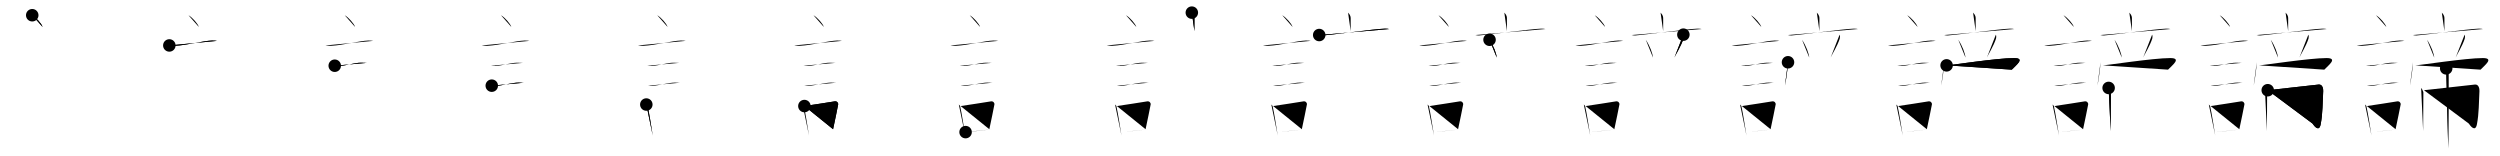 <svg class="stroke_order_diagram--svg_container_for_5186628fd5dda796580007b4" style="height: 100px; width: 1600px;" viewbox="0 0 1600 100"><desc>Created with Snap</desc><defs></defs><line class="stroke_order_diagram--bounding_box" x1="1" x2="1599" y1="1" y2="1"></line><line class="stroke_order_diagram--bounding_box" x1="1" x2="1" y1="1" y2="99"></line><line class="stroke_order_diagram--bounding_box" x1="1" x2="1599" y1="99" y2="99"></line><line class="stroke_order_diagram--guide_line" x1="0" x2="1600" y1="50" y2="50"></line><line class="stroke_order_diagram--guide_line" x1="50" x2="50" y1="1" y2="99"></line><line class="stroke_order_diagram--bounding_box" x1="99" x2="99" y1="1" y2="99"></line><path class="stroke_order_diagram--current_path" d="M24.63,13.75c2.34,1.32,6.04,5.44,6.62,7.5" id="kvg:08ae6-s1" kvg:type="㇔" transform="matrix(1,0,0,1,-4,-4)" xmlns:kvg="http://kanjivg.tagaini.net"></path><path class="stroke_order_diagram--current_path" d="M24.63,13.75c2.34,1.32,6.04,5.44,6.62,7.5" id="Ske23oaj5p" kvg:type="㇔" transform="matrix(1,0,0,1,-4,-4)" xmlns:kvg="http://kanjivg.tagaini.net"></path><circle class="stroke_order_diagram--path_start" cx="24.63" cy="13.75" r="4" transform="matrix(1,0,0,1,-4,-4)"></circle><line class="stroke_order_diagram--guide_line" x1="150" x2="150" y1="1" y2="99"></line><line class="stroke_order_diagram--bounding_box" x1="199" x2="199" y1="1" y2="99"></line><path class="stroke_order_diagram--existing_path" d="M24.63,13.75c2.34,1.32,6.04,5.44,6.62,7.5" id="Ske23oaj5s" kvg:type="㇔" transform="matrix(1,0,0,1,96,-4)" xmlns:kvg="http://kanjivg.tagaini.net"></path><path class="stroke_order_diagram--current_path" d="M12.37,33.08c0.63,0.23,3.04,0.27,3.67,0.23c7.8-0.42,17.97-3.17,23.64-3.37c1.05-0.04,2.64,0.11,3.16,0.23" id="kvg:08ae6-s2" kvg:type="㇐" transform="matrix(1,0,0,1,96,-4)" xmlns:kvg="http://kanjivg.tagaini.net"></path><path class="stroke_order_diagram--current_path" d="M12.37,33.08c0.63,0.23,3.04,0.27,3.67,0.23c7.8-0.42,17.97-3.17,23.64-3.37c1.05-0.04,2.64,0.11,3.16,0.23" id="Ske23oaj5u" kvg:type="㇐" transform="matrix(1,0,0,1,96,-4)" xmlns:kvg="http://kanjivg.tagaini.net"></path><circle class="stroke_order_diagram--path_start" cx="12.37" cy="33.08" r="4" transform="matrix(1,0,0,1,96,-4)"></circle><line class="stroke_order_diagram--guide_line" x1="250" x2="250" y1="1" y2="99"></line><line class="stroke_order_diagram--bounding_box" x1="299" x2="299" y1="1" y2="99"></line><path class="stroke_order_diagram--existing_path" d="M24.63,13.75c2.34,1.32,6.04,5.44,6.62,7.5" id="Ske23oaj5x" kvg:type="㇔" transform="matrix(1,0,0,1,196,-4)" xmlns:kvg="http://kanjivg.tagaini.net"></path><path class="stroke_order_diagram--existing_path" d="M12.37,33.08c0.63,0.23,3.04,0.27,3.67,0.23c7.8-0.42,17.97-3.17,23.64-3.37c1.05-0.04,2.64,0.11,3.16,0.23" id="Ske23oaj5y" kvg:type="㇐" transform="matrix(1,0,0,1,196,-4)" xmlns:kvg="http://kanjivg.tagaini.net"></path><path class="stroke_order_diagram--current_path" d="M18.23,46.06c0.38,0.12,2.71,0.13,3.1,0.12c3.97-0.14,9.8-2.06,13.71-2.05c0.63,0,3.29,0.06,3.61,0.12" id="kvg:08ae6-s3" kvg:type="㇐" transform="matrix(1,0,0,1,196,-4)" xmlns:kvg="http://kanjivg.tagaini.net"></path><path class="stroke_order_diagram--current_path" d="M18.23,46.06c0.38,0.12,2.71,0.13,3.1,0.12c3.97-0.14,9.8-2.06,13.71-2.05c0.63,0,3.29,0.06,3.61,0.12" id="Ske23oaj510" kvg:type="㇐" transform="matrix(1,0,0,1,196,-4)" xmlns:kvg="http://kanjivg.tagaini.net"></path><circle class="stroke_order_diagram--path_start" cx="18.23" cy="46.06" r="4" transform="matrix(1,0,0,1,196,-4)"></circle><line class="stroke_order_diagram--guide_line" x1="350" x2="350" y1="1" y2="99"></line><line class="stroke_order_diagram--bounding_box" x1="399" x2="399" y1="1" y2="99"></line><path class="stroke_order_diagram--existing_path" d="M24.63,13.75c2.34,1.32,6.04,5.44,6.62,7.5" id="Ske23oaj513" kvg:type="㇔" transform="matrix(1,0,0,1,296,-4)" xmlns:kvg="http://kanjivg.tagaini.net"></path><path class="stroke_order_diagram--existing_path" d="M12.37,33.08c0.63,0.23,3.04,0.27,3.67,0.23c7.8-0.42,17.97-3.17,23.64-3.37c1.05-0.04,2.64,0.11,3.16,0.23" id="Ske23oaj514" kvg:type="㇐" transform="matrix(1,0,0,1,296,-4)" xmlns:kvg="http://kanjivg.tagaini.net"></path><path class="stroke_order_diagram--existing_path" d="M18.23,46.06c0.38,0.12,2.71,0.13,3.1,0.12c3.97-0.14,9.8-2.06,13.71-2.05c0.63,0,3.29,0.06,3.61,0.12" id="Ske23oaj515" kvg:type="㇐" transform="matrix(1,0,0,1,296,-4)" xmlns:kvg="http://kanjivg.tagaini.net"></path><path class="stroke_order_diagram--current_path" d="M18.73,58.83c0.34,0.12,2.42,0.13,2.77,0.12c3.55-0.13,10.82-2.11,14.31-2.09c0.57,0,2.94,0.06,3.22,0.11" id="kvg:08ae6-s4" kvg:type="㇐" transform="matrix(1,0,0,1,296,-4)" xmlns:kvg="http://kanjivg.tagaini.net"></path><path class="stroke_order_diagram--current_path" d="M18.73,58.83c0.34,0.12,2.42,0.13,2.77,0.12c3.55-0.13,10.82-2.11,14.31-2.09c0.57,0,2.94,0.06,3.22,0.11" id="Ske23oaj517" kvg:type="㇐" transform="matrix(1,0,0,1,296,-4)" xmlns:kvg="http://kanjivg.tagaini.net"></path><circle class="stroke_order_diagram--path_start" cx="18.73" cy="58.83" r="4" transform="matrix(1,0,0,1,296,-4)"></circle><line class="stroke_order_diagram--guide_line" x1="450" x2="450" y1="1" y2="99"></line><line class="stroke_order_diagram--bounding_box" x1="499" x2="499" y1="1" y2="99"></line><path class="stroke_order_diagram--existing_path" d="M24.63,13.75c2.34,1.32,6.04,5.44,6.62,7.5" id="Ske23oaj51a" kvg:type="㇔" transform="matrix(1,0,0,1,396,-4)" xmlns:kvg="http://kanjivg.tagaini.net"></path><path class="stroke_order_diagram--existing_path" d="M12.37,33.08c0.63,0.23,3.04,0.27,3.67,0.23c7.8-0.42,17.97-3.17,23.64-3.37c1.05-0.04,2.64,0.11,3.16,0.23" id="Ske23oaj51b" kvg:type="㇐" transform="matrix(1,0,0,1,396,-4)" xmlns:kvg="http://kanjivg.tagaini.net"></path><path class="stroke_order_diagram--existing_path" d="M18.23,46.06c0.38,0.12,2.71,0.13,3.1,0.12c3.97-0.14,9.8-2.06,13.71-2.05c0.63,0,3.29,0.06,3.61,0.12" id="Ske23oaj51c" kvg:type="㇐" transform="matrix(1,0,0,1,396,-4)" xmlns:kvg="http://kanjivg.tagaini.net"></path><path class="stroke_order_diagram--existing_path" d="M18.73,58.83c0.34,0.12,2.42,0.13,2.77,0.12c3.55-0.13,10.82-2.11,14.31-2.09c0.57,0,2.94,0.06,3.22,0.11" id="Ske23oaj51d" kvg:type="㇐" transform="matrix(1,0,0,1,396,-4)" xmlns:kvg="http://kanjivg.tagaini.net"></path><path class="stroke_order_diagram--current_path" d="M17.64,70.9c0.35,0.36,0.75,0.65,0.86,1.13c0.99,4.21,2.25,12.54,3.25,18.71" id="kvg:08ae6-s5" kvg:type="㇑" transform="matrix(1,0,0,1,396,-4)" xmlns:kvg="http://kanjivg.tagaini.net"></path><path class="stroke_order_diagram--current_path" d="M17.64,70.9c0.35,0.36,0.75,0.65,0.86,1.13c0.99,4.21,2.25,12.54,3.25,18.71" id="Ske23oaj51f" kvg:type="㇑" transform="matrix(1,0,0,1,396,-4)" xmlns:kvg="http://kanjivg.tagaini.net"></path><circle class="stroke_order_diagram--path_start" cx="17.64" cy="70.9" r="4" transform="matrix(1,0,0,1,396,-4)"></circle><line class="stroke_order_diagram--guide_line" x1="550" x2="550" y1="1" y2="99"></line><line class="stroke_order_diagram--bounding_box" x1="599" x2="599" y1="1" y2="99"></line><path class="stroke_order_diagram--existing_path" d="M24.63,13.75c2.34,1.32,6.04,5.44,6.62,7.5" id="Ske23oaj51i" kvg:type="㇔" transform="matrix(1,0,0,1,496,-4)" xmlns:kvg="http://kanjivg.tagaini.net"></path><path class="stroke_order_diagram--existing_path" d="M12.37,33.08c0.63,0.23,3.04,0.27,3.67,0.23c7.8-0.42,17.97-3.17,23.64-3.37c1.05-0.04,2.64,0.11,3.16,0.23" id="Ske23oaj51j" kvg:type="㇐" transform="matrix(1,0,0,1,496,-4)" xmlns:kvg="http://kanjivg.tagaini.net"></path><path class="stroke_order_diagram--existing_path" d="M18.23,46.06c0.38,0.12,2.71,0.13,3.1,0.12c3.97-0.14,9.8-2.06,13.71-2.05c0.63,0,3.29,0.06,3.61,0.12" id="Ske23oaj51k" kvg:type="㇐" transform="matrix(1,0,0,1,496,-4)" xmlns:kvg="http://kanjivg.tagaini.net"></path><path class="stroke_order_diagram--existing_path" d="M18.73,58.83c0.34,0.12,2.42,0.13,2.77,0.12c3.55-0.13,10.82-2.11,14.31-2.09c0.57,0,2.94,0.06,3.22,0.11" id="Ske23oaj51l" kvg:type="㇐" transform="matrix(1,0,0,1,496,-4)" xmlns:kvg="http://kanjivg.tagaini.net"></path><path class="stroke_order_diagram--existing_path" d="M17.64,70.9c0.35,0.36,0.75,0.65,0.86,1.13c0.99,4.21,2.25,12.54,3.25,18.71" id="Ske23oaj51m" kvg:type="㇑" transform="matrix(1,0,0,1,496,-4)" xmlns:kvg="http://kanjivg.tagaini.net"></path><path class="stroke_order_diagram--current_path" d="M18.81,71.87c6.44-0.89,13.48-2.1,19.42-3c1.49-0.22,2.39,1.04,2.18,2.06c-0.89,4.25-1.66,8.72-3.24,15.78" id="kvg:08ae6-s6" kvg:type="㇕b" transform="matrix(1,0,0,1,496,-4)" xmlns:kvg="http://kanjivg.tagaini.net"></path><path class="stroke_order_diagram--current_path" d="M18.81,71.87c6.44-0.89,13.48-2.1,19.42-3c1.49-0.22,2.39,1.04,2.18,2.06c-0.89,4.25-1.66,8.72-3.24,15.78" id="Ske23oaj51o" kvg:type="㇕b" transform="matrix(1,0,0,1,496,-4)" xmlns:kvg="http://kanjivg.tagaini.net"></path><circle class="stroke_order_diagram--path_start" cx="18.81" cy="71.87" r="4" transform="matrix(1,0,0,1,496,-4)"></circle><line class="stroke_order_diagram--guide_line" x1="650" x2="650" y1="1" y2="99"></line><line class="stroke_order_diagram--bounding_box" x1="699" x2="699" y1="1" y2="99"></line><path class="stroke_order_diagram--existing_path" d="M24.63,13.75c2.34,1.32,6.04,5.44,6.62,7.5" id="Ske23oaj51r" kvg:type="㇔" transform="matrix(1,0,0,1,596,-4)" xmlns:kvg="http://kanjivg.tagaini.net"></path><path class="stroke_order_diagram--existing_path" d="M12.37,33.08c0.63,0.23,3.04,0.27,3.67,0.23c7.8-0.42,17.97-3.17,23.64-3.37c1.05-0.04,2.64,0.11,3.16,0.23" id="Ske23oaj51s" kvg:type="㇐" transform="matrix(1,0,0,1,596,-4)" xmlns:kvg="http://kanjivg.tagaini.net"></path><path class="stroke_order_diagram--existing_path" d="M18.23,46.06c0.38,0.12,2.71,0.13,3.1,0.12c3.97-0.14,9.8-2.06,13.71-2.05c0.63,0,3.29,0.06,3.61,0.12" id="Ske23oaj51t" kvg:type="㇐" transform="matrix(1,0,0,1,596,-4)" xmlns:kvg="http://kanjivg.tagaini.net"></path><path class="stroke_order_diagram--existing_path" d="M18.73,58.83c0.34,0.12,2.42,0.13,2.77,0.12c3.55-0.13,10.82-2.11,14.31-2.09c0.57,0,2.94,0.06,3.22,0.11" id="Ske23oaj51u" kvg:type="㇐" transform="matrix(1,0,0,1,596,-4)" xmlns:kvg="http://kanjivg.tagaini.net"></path><path class="stroke_order_diagram--existing_path" d="M17.64,70.9c0.35,0.36,0.75,0.65,0.86,1.13c0.99,4.21,2.25,12.54,3.25,18.71" id="Ske23oaj51v" kvg:type="㇑" transform="matrix(1,0,0,1,596,-4)" xmlns:kvg="http://kanjivg.tagaini.net"></path><path class="stroke_order_diagram--existing_path" d="M18.81,71.87c6.44-0.89,13.48-2.1,19.42-3c1.49-0.22,2.39,1.04,2.18,2.06c-0.89,4.25-1.66,8.72-3.24,15.78" id="Ske23oaj51w" kvg:type="㇕b" transform="matrix(1,0,0,1,596,-4)" xmlns:kvg="http://kanjivg.tagaini.net"></path><path class="stroke_order_diagram--current_path" d="M21.97,88.55c4.8-0.54,10.6-0.97,17.19-1.81" id="kvg:08ae6-s7" kvg:type="㇐b" transform="matrix(1,0,0,1,596,-4)" xmlns:kvg="http://kanjivg.tagaini.net"></path><path class="stroke_order_diagram--current_path" d="M21.97,88.55c4.8-0.54,10.6-0.97,17.19-1.81" id="Ske23oaj51y" kvg:type="㇐b" transform="matrix(1,0,0,1,596,-4)" xmlns:kvg="http://kanjivg.tagaini.net"></path><circle class="stroke_order_diagram--path_start" cx="21.97" cy="88.55" r="4" transform="matrix(1,0,0,1,596,-4)"></circle><line class="stroke_order_diagram--guide_line" x1="750" x2="750" y1="1" y2="99"></line><line class="stroke_order_diagram--bounding_box" x1="799" x2="799" y1="1" y2="99"></line><path class="stroke_order_diagram--existing_path" d="M24.63,13.75c2.34,1.32,6.04,5.44,6.62,7.5" id="Ske23oaj521" kvg:type="㇔" transform="matrix(1,0,0,1,696,-4)" xmlns:kvg="http://kanjivg.tagaini.net"></path><path class="stroke_order_diagram--existing_path" d="M12.37,33.08c0.63,0.23,3.04,0.27,3.67,0.23c7.8-0.42,17.97-3.17,23.64-3.37c1.05-0.04,2.64,0.11,3.16,0.23" id="Ske23oaj522" kvg:type="㇐" transform="matrix(1,0,0,1,696,-4)" xmlns:kvg="http://kanjivg.tagaini.net"></path><path class="stroke_order_diagram--existing_path" d="M18.23,46.06c0.38,0.12,2.71,0.13,3.1,0.12c3.97-0.14,9.8-2.06,13.71-2.05c0.63,0,3.29,0.06,3.61,0.12" id="Ske23oaj523" kvg:type="㇐" transform="matrix(1,0,0,1,696,-4)" xmlns:kvg="http://kanjivg.tagaini.net"></path><path class="stroke_order_diagram--existing_path" d="M18.73,58.83c0.34,0.12,2.42,0.13,2.77,0.12c3.55-0.13,10.82-2.11,14.31-2.09c0.57,0,2.94,0.06,3.22,0.11" id="Ske23oaj524" kvg:type="㇐" transform="matrix(1,0,0,1,696,-4)" xmlns:kvg="http://kanjivg.tagaini.net"></path><path class="stroke_order_diagram--existing_path" d="M17.64,70.9c0.35,0.36,0.75,0.65,0.86,1.13c0.99,4.21,2.25,12.54,3.25,18.71" id="Ske23oaj525" kvg:type="㇑" transform="matrix(1,0,0,1,696,-4)" xmlns:kvg="http://kanjivg.tagaini.net"></path><path class="stroke_order_diagram--existing_path" d="M18.81,71.87c6.44-0.89,13.48-2.1,19.42-3c1.49-0.22,2.39,1.04,2.18,2.06c-0.89,4.25-1.66,8.72-3.24,15.78" id="Ske23oaj526" kvg:type="㇕b" transform="matrix(1,0,0,1,696,-4)" xmlns:kvg="http://kanjivg.tagaini.net"></path><path class="stroke_order_diagram--existing_path" d="M21.97,88.55c4.8-0.54,10.6-0.97,17.19-1.81" id="Ske23oaj527" kvg:type="㇐b" transform="matrix(1,0,0,1,696,-4)" xmlns:kvg="http://kanjivg.tagaini.net"></path><path class="stroke_order_diagram--current_path" d="M66.77,12.09c0.66,0.81,1.66,1.63,1.66,3.71c0,3.29,0-0.81,0,8.13" id="kvg:08ae6-s8" kvg:type="㇑a" transform="matrix(1,0,0,1,696,-4)" xmlns:kvg="http://kanjivg.tagaini.net"></path><path class="stroke_order_diagram--current_path" d="M66.77,12.09c0.66,0.81,1.66,1.63,1.66,3.71c0,3.29,0-0.81,0,8.13" id="Ske23oaj529" kvg:type="㇑a" transform="matrix(1,0,0,1,696,-4)" xmlns:kvg="http://kanjivg.tagaini.net"></path><circle class="stroke_order_diagram--path_start" cx="66.77" cy="12.09" r="4" transform="matrix(1,0,0,1,696,-4)"></circle><line class="stroke_order_diagram--guide_line" x1="850" x2="850" y1="1" y2="99"></line><line class="stroke_order_diagram--bounding_box" x1="899" x2="899" y1="1" y2="99"></line><path class="stroke_order_diagram--existing_path" d="M24.63,13.75c2.34,1.32,6.04,5.44,6.62,7.5" id="Ske23oaj52c" kvg:type="㇔" transform="matrix(1,0,0,1,796,-4)" xmlns:kvg="http://kanjivg.tagaini.net"></path><path class="stroke_order_diagram--existing_path" d="M12.37,33.08c0.63,0.23,3.04,0.27,3.67,0.23c7.8-0.42,17.97-3.17,23.64-3.37c1.05-0.04,2.64,0.11,3.16,0.23" id="Ske23oaj52d" kvg:type="㇐" transform="matrix(1,0,0,1,796,-4)" xmlns:kvg="http://kanjivg.tagaini.net"></path><path class="stroke_order_diagram--existing_path" d="M18.23,46.06c0.38,0.12,2.71,0.13,3.1,0.12c3.97-0.14,9.8-2.06,13.71-2.05c0.63,0,3.29,0.06,3.61,0.12" id="Ske23oaj52e" kvg:type="㇐" transform="matrix(1,0,0,1,796,-4)" xmlns:kvg="http://kanjivg.tagaini.net"></path><path class="stroke_order_diagram--existing_path" d="M18.73,58.83c0.34,0.12,2.42,0.13,2.77,0.12c3.55-0.13,10.82-2.11,14.31-2.09c0.57,0,2.94,0.06,3.22,0.11" id="Ske23oaj52f" kvg:type="㇐" transform="matrix(1,0,0,1,796,-4)" xmlns:kvg="http://kanjivg.tagaini.net"></path><path class="stroke_order_diagram--existing_path" d="M17.64,70.9c0.35,0.36,0.75,0.65,0.86,1.13c0.99,4.21,2.25,12.54,3.25,18.71" id="Ske23oaj52g" kvg:type="㇑" transform="matrix(1,0,0,1,796,-4)" xmlns:kvg="http://kanjivg.tagaini.net"></path><path class="stroke_order_diagram--existing_path" d="M18.81,71.87c6.44-0.89,13.48-2.1,19.42-3c1.49-0.22,2.39,1.04,2.18,2.06c-0.89,4.25-1.66,8.72-3.24,15.78" id="Ske23oaj52h" kvg:type="㇕b" transform="matrix(1,0,0,1,796,-4)" xmlns:kvg="http://kanjivg.tagaini.net"></path><path class="stroke_order_diagram--existing_path" d="M21.97,88.55c4.8-0.54,10.6-0.97,17.19-1.81" id="Ske23oaj52i" kvg:type="㇐b" transform="matrix(1,0,0,1,796,-4)" xmlns:kvg="http://kanjivg.tagaini.net"></path><path class="stroke_order_diagram--existing_path" d="M66.77,12.09c0.66,0.81,1.66,1.63,1.66,3.71c0,3.29,0-0.81,0,8.13" id="Ske23oaj52j" kvg:type="㇑a" transform="matrix(1,0,0,1,796,-4)" xmlns:kvg="http://kanjivg.tagaini.net"></path><path class="stroke_order_diagram--current_path" d="M48.29,26.42c0.78,0.27,1.68,0.31,2.45,0.27c4.37-0.23,33.01-4.17,39.62-4.36c1.29-0.04,2.07,0.13,2.71,0.26" id="kvg:08ae6-s9" kvg:type="㇐" transform="matrix(1,0,0,1,796,-4)" xmlns:kvg="http://kanjivg.tagaini.net"></path><path class="stroke_order_diagram--current_path" d="M48.29,26.42c0.78,0.27,1.68,0.31,2.45,0.27c4.37-0.23,33.01-4.17,39.62-4.36c1.29-0.04,2.07,0.13,2.71,0.26" id="Ske23oaj52l" kvg:type="㇐" transform="matrix(1,0,0,1,796,-4)" xmlns:kvg="http://kanjivg.tagaini.net"></path><circle class="stroke_order_diagram--path_start" cx="48.29" cy="26.42" r="4" transform="matrix(1,0,0,1,796,-4)"></circle><line class="stroke_order_diagram--guide_line" x1="950" x2="950" y1="1" y2="99"></line><line class="stroke_order_diagram--bounding_box" x1="999" x2="999" y1="1" y2="99"></line><path class="stroke_order_diagram--existing_path" d="M24.63,13.75c2.34,1.32,6.04,5.44,6.62,7.5" id="Ske23oaj52o" kvg:type="㇔" transform="matrix(1,0,0,1,896,-4)" xmlns:kvg="http://kanjivg.tagaini.net"></path><path class="stroke_order_diagram--existing_path" d="M12.37,33.08c0.63,0.23,3.04,0.27,3.67,0.23c7.8-0.42,17.97-3.17,23.64-3.37c1.05-0.04,2.64,0.11,3.16,0.23" id="Ske23oaj52p" kvg:type="㇐" transform="matrix(1,0,0,1,896,-4)" xmlns:kvg="http://kanjivg.tagaini.net"></path><path class="stroke_order_diagram--existing_path" d="M18.23,46.06c0.38,0.12,2.71,0.13,3.1,0.12c3.97-0.14,9.8-2.06,13.71-2.05c0.63,0,3.29,0.06,3.61,0.12" id="Ske23oaj52q" kvg:type="㇐" transform="matrix(1,0,0,1,896,-4)" xmlns:kvg="http://kanjivg.tagaini.net"></path><path class="stroke_order_diagram--existing_path" d="M18.73,58.83c0.34,0.12,2.42,0.13,2.77,0.12c3.55-0.13,10.82-2.11,14.31-2.09c0.57,0,2.94,0.06,3.22,0.11" id="Ske23oaj52r" kvg:type="㇐" transform="matrix(1,0,0,1,896,-4)" xmlns:kvg="http://kanjivg.tagaini.net"></path><path class="stroke_order_diagram--existing_path" d="M17.64,70.9c0.35,0.36,0.75,0.65,0.86,1.13c0.99,4.21,2.25,12.54,3.25,18.71" id="Ske23oaj52s" kvg:type="㇑" transform="matrix(1,0,0,1,896,-4)" xmlns:kvg="http://kanjivg.tagaini.net"></path><path class="stroke_order_diagram--existing_path" d="M18.81,71.87c6.44-0.89,13.48-2.1,19.42-3c1.49-0.22,2.39,1.04,2.18,2.06c-0.89,4.25-1.66,8.72-3.24,15.78" id="Ske23oaj52t" kvg:type="㇕b" transform="matrix(1,0,0,1,896,-4)" xmlns:kvg="http://kanjivg.tagaini.net"></path><path class="stroke_order_diagram--existing_path" d="M21.97,88.55c4.8-0.54,10.6-0.97,17.19-1.81" id="Ske23oaj52u" kvg:type="㇐b" transform="matrix(1,0,0,1,896,-4)" xmlns:kvg="http://kanjivg.tagaini.net"></path><path class="stroke_order_diagram--existing_path" d="M66.77,12.09c0.66,0.81,1.66,1.63,1.66,3.71c0,3.29,0-0.81,0,8.13" id="Ske23oaj52v" kvg:type="㇑a" transform="matrix(1,0,0,1,896,-4)" xmlns:kvg="http://kanjivg.tagaini.net"></path><path class="stroke_order_diagram--existing_path" d="M48.29,26.42c0.78,0.27,1.68,0.31,2.45,0.27c4.37-0.23,33.01-4.17,39.62-4.36c1.29-0.04,2.07,0.13,2.71,0.26" id="Ske23oaj52w" kvg:type="㇐" transform="matrix(1,0,0,1,896,-4)" xmlns:kvg="http://kanjivg.tagaini.net"></path><path class="stroke_order_diagram--current_path" d="M57.3,29.45c2.67,3.98,4.37,8.78,4.62,11.4" id="kvg:08ae6-s10" kvg:type="㇔" transform="matrix(1,0,0,1,896,-4)" xmlns:kvg="http://kanjivg.tagaini.net"></path><path class="stroke_order_diagram--current_path" d="M57.3,29.45c2.67,3.98,4.37,8.78,4.62,11.4" id="Ske23oaj52y" kvg:type="㇔" transform="matrix(1,0,0,1,896,-4)" xmlns:kvg="http://kanjivg.tagaini.net"></path><circle class="stroke_order_diagram--path_start" cx="57.3" cy="29.45" r="4" transform="matrix(1,0,0,1,896,-4)"></circle><line class="stroke_order_diagram--guide_line" x1="1050" x2="1050" y1="1" y2="99"></line><line class="stroke_order_diagram--bounding_box" x1="1099" x2="1099" y1="1" y2="99"></line><path class="stroke_order_diagram--existing_path" d="M24.63,13.75c2.34,1.32,6.04,5.44,6.62,7.5" id="Ske23oaj531" kvg:type="㇔" transform="matrix(1,0,0,1,996,-4)" xmlns:kvg="http://kanjivg.tagaini.net"></path><path class="stroke_order_diagram--existing_path" d="M12.37,33.08c0.63,0.23,3.04,0.27,3.67,0.23c7.8-0.42,17.97-3.17,23.64-3.37c1.05-0.04,2.64,0.11,3.16,0.23" id="Ske23oaj532" kvg:type="㇐" transform="matrix(1,0,0,1,996,-4)" xmlns:kvg="http://kanjivg.tagaini.net"></path><path class="stroke_order_diagram--existing_path" d="M18.23,46.06c0.38,0.12,2.71,0.13,3.1,0.12c3.97-0.14,9.8-2.06,13.71-2.05c0.63,0,3.29,0.06,3.61,0.12" id="Ske23oaj533" kvg:type="㇐" transform="matrix(1,0,0,1,996,-4)" xmlns:kvg="http://kanjivg.tagaini.net"></path><path class="stroke_order_diagram--existing_path" d="M18.73,58.83c0.34,0.12,2.42,0.13,2.77,0.12c3.55-0.13,10.82-2.11,14.31-2.09c0.57,0,2.94,0.06,3.22,0.11" id="Ske23oaj534" kvg:type="㇐" transform="matrix(1,0,0,1,996,-4)" xmlns:kvg="http://kanjivg.tagaini.net"></path><path class="stroke_order_diagram--existing_path" d="M17.64,70.9c0.35,0.36,0.75,0.65,0.86,1.13c0.99,4.21,2.25,12.54,3.25,18.71" id="Ske23oaj535" kvg:type="㇑" transform="matrix(1,0,0,1,996,-4)" xmlns:kvg="http://kanjivg.tagaini.net"></path><path class="stroke_order_diagram--existing_path" d="M18.81,71.87c6.44-0.89,13.48-2.1,19.42-3c1.49-0.22,2.39,1.04,2.18,2.06c-0.89,4.25-1.66,8.72-3.24,15.78" id="Ske23oaj536" kvg:type="㇕b" transform="matrix(1,0,0,1,996,-4)" xmlns:kvg="http://kanjivg.tagaini.net"></path><path class="stroke_order_diagram--existing_path" d="M21.97,88.55c4.8-0.54,10.6-0.97,17.19-1.81" id="Ske23oaj537" kvg:type="㇐b" transform="matrix(1,0,0,1,996,-4)" xmlns:kvg="http://kanjivg.tagaini.net"></path><path class="stroke_order_diagram--existing_path" d="M66.77,12.09c0.66,0.81,1.66,1.63,1.66,3.71c0,3.29,0-0.81,0,8.13" id="Ske23oaj538" kvg:type="㇑a" transform="matrix(1,0,0,1,996,-4)" xmlns:kvg="http://kanjivg.tagaini.net"></path><path class="stroke_order_diagram--existing_path" d="M48.29,26.42c0.78,0.27,1.68,0.31,2.45,0.27c4.37-0.23,33.01-4.17,39.62-4.36c1.29-0.04,2.07,0.13,2.71,0.26" id="Ske23oaj539" kvg:type="㇐" transform="matrix(1,0,0,1,996,-4)" xmlns:kvg="http://kanjivg.tagaini.net"></path><path class="stroke_order_diagram--existing_path" d="M57.3,29.45c2.67,3.98,4.37,8.78,4.62,11.4" id="Ske23oaj53a" kvg:type="㇔" transform="matrix(1,0,0,1,996,-4)" xmlns:kvg="http://kanjivg.tagaini.net"></path><path class="stroke_order_diagram--current_path" d="M81.36,26.18c0.39,0.82,0.2,2.17,0.08,2.55c-1.48,4.59-4.9,10-5.82,12.09" id="kvg:08ae6-s11" kvg:type="㇒" transform="matrix(1,0,0,1,996,-4)" xmlns:kvg="http://kanjivg.tagaini.net"></path><path class="stroke_order_diagram--current_path" d="M81.36,26.18c0.39,0.82,0.2,2.17,0.08,2.55c-1.48,4.59-4.9,10-5.82,12.09" id="Ske23oaj53c" kvg:type="㇒" transform="matrix(1,0,0,1,996,-4)" xmlns:kvg="http://kanjivg.tagaini.net"></path><circle class="stroke_order_diagram--path_start" cx="81.36" cy="26.18" r="4" transform="matrix(1,0,0,1,996,-4)"></circle><line class="stroke_order_diagram--guide_line" x1="1150" x2="1150" y1="1" y2="99"></line><line class="stroke_order_diagram--bounding_box" x1="1199" x2="1199" y1="1" y2="99"></line><path class="stroke_order_diagram--existing_path" d="M24.63,13.75c2.34,1.32,6.04,5.44,6.62,7.5" id="Ske23oaj53f" kvg:type="㇔" transform="matrix(1,0,0,1,1096,-4)" xmlns:kvg="http://kanjivg.tagaini.net"></path><path class="stroke_order_diagram--existing_path" d="M12.37,33.08c0.63,0.23,3.04,0.27,3.67,0.23c7.8-0.42,17.97-3.17,23.64-3.37c1.05-0.04,2.64,0.11,3.16,0.23" id="Ske23oaj53g" kvg:type="㇐" transform="matrix(1,0,0,1,1096,-4)" xmlns:kvg="http://kanjivg.tagaini.net"></path><path class="stroke_order_diagram--existing_path" d="M18.23,46.06c0.38,0.12,2.71,0.13,3.1,0.12c3.97-0.14,9.8-2.06,13.71-2.05c0.63,0,3.29,0.06,3.61,0.12" id="Ske23oaj53h" kvg:type="㇐" transform="matrix(1,0,0,1,1096,-4)" xmlns:kvg="http://kanjivg.tagaini.net"></path><path class="stroke_order_diagram--existing_path" d="M18.73,58.83c0.34,0.12,2.42,0.13,2.77,0.12c3.55-0.13,10.82-2.11,14.31-2.09c0.57,0,2.94,0.06,3.22,0.11" id="Ske23oaj53i" kvg:type="㇐" transform="matrix(1,0,0,1,1096,-4)" xmlns:kvg="http://kanjivg.tagaini.net"></path><path class="stroke_order_diagram--existing_path" d="M17.64,70.9c0.35,0.36,0.75,0.65,0.86,1.13c0.99,4.21,2.25,12.54,3.25,18.71" id="Ske23oaj53j" kvg:type="㇑" transform="matrix(1,0,0,1,1096,-4)" xmlns:kvg="http://kanjivg.tagaini.net"></path><path class="stroke_order_diagram--existing_path" d="M18.81,71.87c6.44-0.89,13.48-2.1,19.42-3c1.49-0.22,2.39,1.04,2.18,2.06c-0.89,4.25-1.66,8.72-3.24,15.78" id="Ske23oaj53k" kvg:type="㇕b" transform="matrix(1,0,0,1,1096,-4)" xmlns:kvg="http://kanjivg.tagaini.net"></path><path class="stroke_order_diagram--existing_path" d="M21.97,88.55c4.8-0.54,10.6-0.97,17.19-1.81" id="Ske23oaj53l" kvg:type="㇐b" transform="matrix(1,0,0,1,1096,-4)" xmlns:kvg="http://kanjivg.tagaini.net"></path><path class="stroke_order_diagram--existing_path" d="M66.77,12.09c0.66,0.81,1.66,1.63,1.66,3.71c0,3.29,0-0.81,0,8.13" id="Ske23oaj53m" kvg:type="㇑a" transform="matrix(1,0,0,1,1096,-4)" xmlns:kvg="http://kanjivg.tagaini.net"></path><path class="stroke_order_diagram--existing_path" d="M48.29,26.42c0.78,0.27,1.68,0.31,2.45,0.27c4.37-0.23,33.01-4.17,39.62-4.36c1.29-0.04,2.07,0.13,2.71,0.26" id="Ske23oaj53n" kvg:type="㇐" transform="matrix(1,0,0,1,1096,-4)" xmlns:kvg="http://kanjivg.tagaini.net"></path><path class="stroke_order_diagram--existing_path" d="M57.3,29.45c2.67,3.98,4.37,8.78,4.62,11.4" id="Ske23oaj53o" kvg:type="㇔" transform="matrix(1,0,0,1,1096,-4)" xmlns:kvg="http://kanjivg.tagaini.net"></path><path class="stroke_order_diagram--existing_path" d="M81.36,26.18c0.39,0.82,0.2,2.17,0.08,2.55c-1.48,4.59-4.9,10-5.82,12.09" id="Ske23oaj53p" kvg:type="㇒" transform="matrix(1,0,0,1,1096,-4)" xmlns:kvg="http://kanjivg.tagaini.net"></path><path class="stroke_order_diagram--current_path" d="M48.32,43.85c-0.06,3.54-1.45,12.78-1.95,14.89" id="kvg:08ae6-s12" kvg:type="㇔" transform="matrix(1,0,0,1,1096,-4)" xmlns:kvg="http://kanjivg.tagaini.net"></path><path class="stroke_order_diagram--current_path" d="M48.32,43.85c-0.06,3.54-1.45,12.78-1.95,14.89" id="Ske23oaj53r" kvg:type="㇔" transform="matrix(1,0,0,1,1096,-4)" xmlns:kvg="http://kanjivg.tagaini.net"></path><circle class="stroke_order_diagram--path_start" cx="48.32" cy="43.85" r="4" transform="matrix(1,0,0,1,1096,-4)"></circle><line class="stroke_order_diagram--guide_line" x1="1250" x2="1250" y1="1" y2="99"></line><line class="stroke_order_diagram--bounding_box" x1="1299" x2="1299" y1="1" y2="99"></line><path class="stroke_order_diagram--existing_path" d="M24.63,13.75c2.34,1.32,6.04,5.44,6.62,7.5" id="Ske23oaj53u" kvg:type="㇔" transform="matrix(1,0,0,1,1196,-4)" xmlns:kvg="http://kanjivg.tagaini.net"></path><path class="stroke_order_diagram--existing_path" d="M12.37,33.08c0.63,0.23,3.04,0.27,3.67,0.23c7.8-0.42,17.97-3.17,23.64-3.37c1.05-0.04,2.64,0.11,3.16,0.23" id="Ske23oaj53v" kvg:type="㇐" transform="matrix(1,0,0,1,1196,-4)" xmlns:kvg="http://kanjivg.tagaini.net"></path><path class="stroke_order_diagram--existing_path" d="M18.23,46.06c0.38,0.12,2.71,0.13,3.1,0.12c3.97-0.14,9.8-2.06,13.71-2.05c0.63,0,3.29,0.06,3.61,0.12" id="Ske23oaj53w" kvg:type="㇐" transform="matrix(1,0,0,1,1196,-4)" xmlns:kvg="http://kanjivg.tagaini.net"></path><path class="stroke_order_diagram--existing_path" d="M18.73,58.83c0.34,0.12,2.42,0.13,2.77,0.12c3.55-0.13,10.82-2.11,14.31-2.09c0.57,0,2.94,0.06,3.22,0.11" id="Ske23oaj53x" kvg:type="㇐" transform="matrix(1,0,0,1,1196,-4)" xmlns:kvg="http://kanjivg.tagaini.net"></path><path class="stroke_order_diagram--existing_path" d="M17.64,70.9c0.35,0.36,0.75,0.65,0.86,1.13c0.99,4.21,2.25,12.54,3.25,18.71" id="Ske23oaj53y" kvg:type="㇑" transform="matrix(1,0,0,1,1196,-4)" xmlns:kvg="http://kanjivg.tagaini.net"></path><path class="stroke_order_diagram--existing_path" d="M18.81,71.87c6.44-0.89,13.48-2.1,19.42-3c1.49-0.22,2.39,1.04,2.18,2.06c-0.89,4.25-1.66,8.72-3.24,15.78" id="Ske23oaj53z" kvg:type="㇕b" transform="matrix(1,0,0,1,1196,-4)" xmlns:kvg="http://kanjivg.tagaini.net"></path><path class="stroke_order_diagram--existing_path" d="M21.97,88.55c4.8-0.54,10.6-0.97,17.19-1.81" id="Ske23oaj540" kvg:type="㇐b" transform="matrix(1,0,0,1,1196,-4)" xmlns:kvg="http://kanjivg.tagaini.net"></path><path class="stroke_order_diagram--existing_path" d="M66.77,12.09c0.66,0.81,1.66,1.63,1.66,3.71c0,3.29,0-0.81,0,8.13" id="Ske23oaj541" kvg:type="㇑a" transform="matrix(1,0,0,1,1196,-4)" xmlns:kvg="http://kanjivg.tagaini.net"></path><path class="stroke_order_diagram--existing_path" d="M48.29,26.42c0.78,0.27,1.68,0.31,2.45,0.27c4.37-0.23,33.01-4.17,39.62-4.36c1.29-0.04,2.07,0.13,2.71,0.26" id="Ske23oaj542" kvg:type="㇐" transform="matrix(1,0,0,1,1196,-4)" xmlns:kvg="http://kanjivg.tagaini.net"></path><path class="stroke_order_diagram--existing_path" d="M57.3,29.45c2.67,3.98,4.37,8.78,4.62,11.4" id="Ske23oaj543" kvg:type="㇔" transform="matrix(1,0,0,1,1196,-4)" xmlns:kvg="http://kanjivg.tagaini.net"></path><path class="stroke_order_diagram--existing_path" d="M81.36,26.18c0.39,0.82,0.2,2.17,0.08,2.55c-1.48,4.59-4.9,10-5.82,12.09" id="Ske23oaj544" kvg:type="㇒" transform="matrix(1,0,0,1,1196,-4)" xmlns:kvg="http://kanjivg.tagaini.net"></path><path class="stroke_order_diagram--existing_path" d="M48.32,43.85c-0.06,3.54-1.45,12.78-1.95,14.89" id="Ske23oaj545" kvg:type="㇔" transform="matrix(1,0,0,1,1196,-4)" xmlns:kvg="http://kanjivg.tagaini.net"></path><path class="stroke_order_diagram--current_path" d="M49.82,45.83c2.17,0,32.24-4.67,43.16-4.67c7.43,0,1.35,4.49-1.43,7.42" id="kvg:08ae6-s13" kvg:type="㇖b" transform="matrix(1,0,0,1,1196,-4)" xmlns:kvg="http://kanjivg.tagaini.net"></path><path class="stroke_order_diagram--current_path" d="M49.82,45.83c2.17,0,32.24-4.67,43.16-4.67c7.43,0,1.35,4.49-1.43,7.42" id="Ske23oaj547" kvg:type="㇖b" transform="matrix(1,0,0,1,1196,-4)" xmlns:kvg="http://kanjivg.tagaini.net"></path><circle class="stroke_order_diagram--path_start" cx="49.82" cy="45.83" r="4" transform="matrix(1,0,0,1,1196,-4)"></circle><line class="stroke_order_diagram--guide_line" x1="1350" x2="1350" y1="1" y2="99"></line><line class="stroke_order_diagram--bounding_box" x1="1399" x2="1399" y1="1" y2="99"></line><path class="stroke_order_diagram--existing_path" d="M24.63,13.75c2.34,1.32,6.04,5.44,6.62,7.5" id="Ske23oaj54a" kvg:type="㇔" transform="matrix(1,0,0,1,1296,-4)" xmlns:kvg="http://kanjivg.tagaini.net"></path><path class="stroke_order_diagram--existing_path" d="M12.37,33.08c0.63,0.23,3.04,0.27,3.67,0.23c7.8-0.42,17.97-3.17,23.64-3.37c1.05-0.04,2.64,0.11,3.16,0.23" id="Ske23oaj54b" kvg:type="㇐" transform="matrix(1,0,0,1,1296,-4)" xmlns:kvg="http://kanjivg.tagaini.net"></path><path class="stroke_order_diagram--existing_path" d="M18.23,46.06c0.38,0.12,2.71,0.13,3.1,0.12c3.97-0.14,9.8-2.06,13.71-2.05c0.63,0,3.29,0.06,3.61,0.12" id="Ske23oaj54c" kvg:type="㇐" transform="matrix(1,0,0,1,1296,-4)" xmlns:kvg="http://kanjivg.tagaini.net"></path><path class="stroke_order_diagram--existing_path" d="M18.73,58.83c0.34,0.12,2.42,0.13,2.77,0.12c3.55-0.13,10.82-2.11,14.31-2.09c0.57,0,2.94,0.06,3.22,0.11" id="Ske23oaj54d" kvg:type="㇐" transform="matrix(1,0,0,1,1296,-4)" xmlns:kvg="http://kanjivg.tagaini.net"></path><path class="stroke_order_diagram--existing_path" d="M17.64,70.9c0.35,0.36,0.75,0.65,0.86,1.13c0.99,4.21,2.25,12.54,3.25,18.71" id="Ske23oaj54e" kvg:type="㇑" transform="matrix(1,0,0,1,1296,-4)" xmlns:kvg="http://kanjivg.tagaini.net"></path><path class="stroke_order_diagram--existing_path" d="M18.81,71.87c6.44-0.89,13.48-2.1,19.42-3c1.49-0.22,2.39,1.04,2.18,2.06c-0.89,4.25-1.66,8.72-3.24,15.78" id="Ske23oaj54f" kvg:type="㇕b" transform="matrix(1,0,0,1,1296,-4)" xmlns:kvg="http://kanjivg.tagaini.net"></path><path class="stroke_order_diagram--existing_path" d="M21.97,88.55c4.8-0.54,10.6-0.97,17.19-1.81" id="Ske23oaj54g" kvg:type="㇐b" transform="matrix(1,0,0,1,1296,-4)" xmlns:kvg="http://kanjivg.tagaini.net"></path><path class="stroke_order_diagram--existing_path" d="M66.77,12.09c0.66,0.81,1.66,1.63,1.66,3.71c0,3.29,0-0.81,0,8.13" id="Ske23oaj54h" kvg:type="㇑a" transform="matrix(1,0,0,1,1296,-4)" xmlns:kvg="http://kanjivg.tagaini.net"></path><path class="stroke_order_diagram--existing_path" d="M48.29,26.42c0.78,0.27,1.68,0.31,2.45,0.27c4.37-0.23,33.01-4.17,39.62-4.36c1.29-0.04,2.07,0.13,2.71,0.26" id="Ske23oaj54i" kvg:type="㇐" transform="matrix(1,0,0,1,1296,-4)" xmlns:kvg="http://kanjivg.tagaini.net"></path><path class="stroke_order_diagram--existing_path" d="M57.3,29.45c2.67,3.98,4.37,8.78,4.62,11.4" id="Ske23oaj54j" kvg:type="㇔" transform="matrix(1,0,0,1,1296,-4)" xmlns:kvg="http://kanjivg.tagaini.net"></path><path class="stroke_order_diagram--existing_path" d="M81.36,26.18c0.39,0.82,0.2,2.17,0.08,2.55c-1.48,4.59-4.9,10-5.82,12.09" id="Ske23oaj54k" kvg:type="㇒" transform="matrix(1,0,0,1,1296,-4)" xmlns:kvg="http://kanjivg.tagaini.net"></path><path class="stroke_order_diagram--existing_path" d="M48.32,43.85c-0.06,3.54-1.45,12.78-1.95,14.89" id="Ske23oaj54l" kvg:type="㇔" transform="matrix(1,0,0,1,1296,-4)" xmlns:kvg="http://kanjivg.tagaini.net"></path><path class="stroke_order_diagram--existing_path" d="M49.82,45.83c2.17,0,32.24-4.67,43.16-4.67c7.43,0,1.35,4.49-1.43,7.42" id="Ske23oaj54m" kvg:type="㇖b" transform="matrix(1,0,0,1,1296,-4)" xmlns:kvg="http://kanjivg.tagaini.net"></path><path class="stroke_order_diagram--current_path" d="M53.52,60.28c0.43,0.31,1.44,2.33,1.44,2.96c0,4.09-0.06,20.8-0.14,24.7" id="kvg:08ae6-s14" kvg:type="㇑" transform="matrix(1,0,0,1,1296,-4)" xmlns:kvg="http://kanjivg.tagaini.net"></path><path class="stroke_order_diagram--current_path" d="M53.52,60.28c0.43,0.31,1.44,2.33,1.44,2.96c0,4.09-0.06,20.8-0.14,24.7" id="Ske23oaj54o" kvg:type="㇑" transform="matrix(1,0,0,1,1296,-4)" xmlns:kvg="http://kanjivg.tagaini.net"></path><circle class="stroke_order_diagram--path_start" cx="53.52" cy="60.28" r="4" transform="matrix(1,0,0,1,1296,-4)"></circle><line class="stroke_order_diagram--guide_line" x1="1450" x2="1450" y1="1" y2="99"></line><line class="stroke_order_diagram--bounding_box" x1="1499" x2="1499" y1="1" y2="99"></line><path class="stroke_order_diagram--existing_path" d="M24.63,13.75c2.34,1.32,6.04,5.44,6.62,7.5" id="Ske23oaj54r" kvg:type="㇔" transform="matrix(1,0,0,1,1396,-4)" xmlns:kvg="http://kanjivg.tagaini.net"></path><path class="stroke_order_diagram--existing_path" d="M12.37,33.08c0.63,0.23,3.04,0.27,3.67,0.23c7.8-0.42,17.97-3.17,23.64-3.37c1.05-0.04,2.64,0.11,3.16,0.23" id="Ske23oaj54s" kvg:type="㇐" transform="matrix(1,0,0,1,1396,-4)" xmlns:kvg="http://kanjivg.tagaini.net"></path><path class="stroke_order_diagram--existing_path" d="M18.23,46.06c0.38,0.12,2.71,0.13,3.1,0.12c3.97-0.14,9.8-2.06,13.71-2.05c0.63,0,3.29,0.06,3.61,0.12" id="Ske23oaj54t" kvg:type="㇐" transform="matrix(1,0,0,1,1396,-4)" xmlns:kvg="http://kanjivg.tagaini.net"></path><path class="stroke_order_diagram--existing_path" d="M18.73,58.83c0.34,0.12,2.42,0.13,2.77,0.12c3.55-0.13,10.82-2.11,14.31-2.09c0.57,0,2.94,0.06,3.22,0.11" id="Ske23oaj54u" kvg:type="㇐" transform="matrix(1,0,0,1,1396,-4)" xmlns:kvg="http://kanjivg.tagaini.net"></path><path class="stroke_order_diagram--existing_path" d="M17.64,70.9c0.35,0.36,0.75,0.65,0.86,1.13c0.99,4.21,2.25,12.54,3.25,18.71" id="Ske23oaj54v" kvg:type="㇑" transform="matrix(1,0,0,1,1396,-4)" xmlns:kvg="http://kanjivg.tagaini.net"></path><path class="stroke_order_diagram--existing_path" d="M18.81,71.87c6.44-0.89,13.48-2.1,19.42-3c1.49-0.22,2.39,1.04,2.18,2.06c-0.89,4.25-1.66,8.72-3.24,15.78" id="Ske23oaj54w" kvg:type="㇕b" transform="matrix(1,0,0,1,1396,-4)" xmlns:kvg="http://kanjivg.tagaini.net"></path><path class="stroke_order_diagram--existing_path" d="M21.97,88.55c4.8-0.54,10.6-0.97,17.19-1.81" id="Ske23oaj54x" kvg:type="㇐b" transform="matrix(1,0,0,1,1396,-4)" xmlns:kvg="http://kanjivg.tagaini.net"></path><path class="stroke_order_diagram--existing_path" d="M66.77,12.09c0.66,0.81,1.66,1.63,1.66,3.71c0,3.29,0-0.81,0,8.13" id="Ske23oaj54y" kvg:type="㇑a" transform="matrix(1,0,0,1,1396,-4)" xmlns:kvg="http://kanjivg.tagaini.net"></path><path class="stroke_order_diagram--existing_path" d="M48.29,26.42c0.78,0.27,1.68,0.31,2.45,0.27c4.37-0.23,33.01-4.17,39.62-4.36c1.29-0.04,2.07,0.13,2.71,0.26" id="Ske23oaj54z" kvg:type="㇐" transform="matrix(1,0,0,1,1396,-4)" xmlns:kvg="http://kanjivg.tagaini.net"></path><path class="stroke_order_diagram--existing_path" d="M57.3,29.45c2.67,3.98,4.37,8.78,4.62,11.4" id="Ske23oaj550" kvg:type="㇔" transform="matrix(1,0,0,1,1396,-4)" xmlns:kvg="http://kanjivg.tagaini.net"></path><path class="stroke_order_diagram--existing_path" d="M81.36,26.18c0.39,0.82,0.2,2.17,0.08,2.55c-1.48,4.59-4.9,10-5.82,12.09" id="Ske23oaj551" kvg:type="㇒" transform="matrix(1,0,0,1,1396,-4)" xmlns:kvg="http://kanjivg.tagaini.net"></path><path class="stroke_order_diagram--existing_path" d="M48.32,43.85c-0.06,3.54-1.45,12.78-1.95,14.89" id="Ske23oaj552" kvg:type="㇔" transform="matrix(1,0,0,1,1396,-4)" xmlns:kvg="http://kanjivg.tagaini.net"></path><path class="stroke_order_diagram--existing_path" d="M49.82,45.83c2.17,0,32.24-4.67,43.16-4.67c7.43,0,1.35,4.49-1.43,7.42" id="Ske23oaj553" kvg:type="㇖b" transform="matrix(1,0,0,1,1396,-4)" xmlns:kvg="http://kanjivg.tagaini.net"></path><path class="stroke_order_diagram--existing_path" d="M53.52,60.28c0.43,0.31,1.44,2.33,1.44,2.96c0,4.09-0.06,20.8-0.14,24.7" id="Ske23oaj554" kvg:type="㇑" transform="matrix(1,0,0,1,1396,-4)" xmlns:kvg="http://kanjivg.tagaini.net"></path><path class="stroke_order_diagram--current_path" d="M55.35,61.74c2.72-0.22,30.65-3.5,32.68-3.64c2.39-0.16,2.9,2.75,2.82,4.17c-0.43,7.17-0.24,14.29-1.63,21.32c-1,5.05-4.08,1.2-5.23-0.54" id="kvg:08ae6-s15" kvg:type="㇆a" transform="matrix(1,0,0,1,1396,-4)" xmlns:kvg="http://kanjivg.tagaini.net"></path><path class="stroke_order_diagram--current_path" d="M55.35,61.74c2.72-0.22,30.65-3.5,32.68-3.64c2.39-0.16,2.9,2.75,2.82,4.17c-0.43,7.17-0.24,14.29-1.63,21.32c-1,5.05-4.08,1.2-5.23-0.54" id="Ske23oaj556" kvg:type="㇆a" transform="matrix(1,0,0,1,1396,-4)" xmlns:kvg="http://kanjivg.tagaini.net"></path><circle class="stroke_order_diagram--path_start" cx="55.35" cy="61.74" r="4" transform="matrix(1,0,0,1,1396,-4)"></circle><line class="stroke_order_diagram--guide_line" x1="1550" x2="1550" y1="1" y2="99"></line><line class="stroke_order_diagram--bounding_box" x1="1599" x2="1599" y1="1" y2="99"></line><path class="stroke_order_diagram--existing_path" d="M24.63,13.75c2.34,1.32,6.04,5.44,6.62,7.5" id="Ske23oaj559" kvg:type="㇔" transform="matrix(1,0,0,1,1496,-4)" xmlns:kvg="http://kanjivg.tagaini.net"></path><path class="stroke_order_diagram--existing_path" d="M12.37,33.08c0.63,0.23,3.04,0.27,3.67,0.23c7.8-0.42,17.97-3.17,23.64-3.37c1.05-0.04,2.64,0.11,3.16,0.23" id="Ske23oaj55a" kvg:type="㇐" transform="matrix(1,0,0,1,1496,-4)" xmlns:kvg="http://kanjivg.tagaini.net"></path><path class="stroke_order_diagram--existing_path" d="M18.23,46.06c0.38,0.12,2.71,0.13,3.1,0.12c3.97-0.14,9.8-2.06,13.71-2.05c0.63,0,3.29,0.06,3.61,0.12" id="Ske23oaj55b" kvg:type="㇐" transform="matrix(1,0,0,1,1496,-4)" xmlns:kvg="http://kanjivg.tagaini.net"></path><path class="stroke_order_diagram--existing_path" d="M18.73,58.83c0.34,0.12,2.42,0.13,2.77,0.12c3.55-0.13,10.82-2.11,14.31-2.09c0.57,0,2.94,0.06,3.22,0.11" id="Ske23oaj55c" kvg:type="㇐" transform="matrix(1,0,0,1,1496,-4)" xmlns:kvg="http://kanjivg.tagaini.net"></path><path class="stroke_order_diagram--existing_path" d="M17.64,70.9c0.35,0.36,0.75,0.65,0.86,1.13c0.99,4.21,2.25,12.54,3.25,18.71" id="Ske23oaj55d" kvg:type="㇑" transform="matrix(1,0,0,1,1496,-4)" xmlns:kvg="http://kanjivg.tagaini.net"></path><path class="stroke_order_diagram--existing_path" d="M18.81,71.87c6.44-0.89,13.48-2.1,19.42-3c1.49-0.22,2.39,1.04,2.18,2.06c-0.89,4.25-1.66,8.72-3.24,15.78" id="Ske23oaj55e" kvg:type="㇕b" transform="matrix(1,0,0,1,1496,-4)" xmlns:kvg="http://kanjivg.tagaini.net"></path><path class="stroke_order_diagram--existing_path" d="M21.97,88.55c4.8-0.54,10.6-0.97,17.19-1.81" id="Ske23oaj55f" kvg:type="㇐b" transform="matrix(1,0,0,1,1496,-4)" xmlns:kvg="http://kanjivg.tagaini.net"></path><path class="stroke_order_diagram--existing_path" d="M66.77,12.09c0.66,0.81,1.66,1.63,1.66,3.71c0,3.29,0-0.81,0,8.13" id="Ske23oaj55g" kvg:type="㇑a" transform="matrix(1,0,0,1,1496,-4)" xmlns:kvg="http://kanjivg.tagaini.net"></path><path class="stroke_order_diagram--existing_path" d="M48.29,26.42c0.78,0.27,1.68,0.31,2.45,0.27c4.37-0.23,33.01-4.17,39.62-4.36c1.29-0.04,2.07,0.13,2.71,0.26" id="Ske23oaj55h" kvg:type="㇐" transform="matrix(1,0,0,1,1496,-4)" xmlns:kvg="http://kanjivg.tagaini.net"></path><path class="stroke_order_diagram--existing_path" d="M57.3,29.45c2.67,3.98,4.37,8.78,4.62,11.4" id="Ske23oaj55i" kvg:type="㇔" transform="matrix(1,0,0,1,1496,-4)" xmlns:kvg="http://kanjivg.tagaini.net"></path><path class="stroke_order_diagram--existing_path" d="M81.36,26.18c0.39,0.82,0.2,2.17,0.08,2.55c-1.48,4.59-4.9,10-5.82,12.09" id="Ske23oaj55j" kvg:type="㇒" transform="matrix(1,0,0,1,1496,-4)" xmlns:kvg="http://kanjivg.tagaini.net"></path><path class="stroke_order_diagram--existing_path" d="M48.32,43.85c-0.06,3.54-1.45,12.78-1.95,14.89" id="Ske23oaj55k" kvg:type="㇔" transform="matrix(1,0,0,1,1496,-4)" xmlns:kvg="http://kanjivg.tagaini.net"></path><path class="stroke_order_diagram--existing_path" d="M49.82,45.83c2.17,0,32.24-4.67,43.16-4.67c7.43,0,1.35,4.49-1.43,7.42" id="Ske23oaj55l" kvg:type="㇖b" transform="matrix(1,0,0,1,1496,-4)" xmlns:kvg="http://kanjivg.tagaini.net"></path><path class="stroke_order_diagram--existing_path" d="M53.52,60.28c0.43,0.31,1.44,2.33,1.44,2.96c0,4.09-0.06,20.8-0.14,24.7" id="Ske23oaj55m" kvg:type="㇑" transform="matrix(1,0,0,1,1496,-4)" xmlns:kvg="http://kanjivg.tagaini.net"></path><path class="stroke_order_diagram--existing_path" d="M55.35,61.74c2.72-0.22,30.65-3.5,32.68-3.64c2.39-0.16,2.9,2.75,2.82,4.17c-0.43,7.17-0.24,14.29-1.63,21.32c-1,5.05-4.08,1.2-5.23-0.54" id="Ske23oaj55n" kvg:type="㇆a" transform="matrix(1,0,0,1,1496,-4)" xmlns:kvg="http://kanjivg.tagaini.net"></path><path class="stroke_order_diagram--current_path" d="M69.57,47.76c0.43,0.31,1.35,2.34,1.44,2.96C71.1,51.35,70.96,95.1,70.87,99" id="kvg:08ae6-s16" kvg:type="㇑" transform="matrix(1,0,0,1,1496,-4)" xmlns:kvg="http://kanjivg.tagaini.net"></path><path class="stroke_order_diagram--current_path" d="M69.57,47.76c0.43,0.31,1.35,2.34,1.44,2.96C71.1,51.35,70.96,95.1,70.87,99" id="Ske23oaj55p" kvg:type="㇑" transform="matrix(1,0,0,1,1496,-4)" xmlns:kvg="http://kanjivg.tagaini.net"></path><circle class="stroke_order_diagram--path_start" cx="69.57" cy="47.76" r="4" transform="matrix(1,0,0,1,1496,-4)"></circle></svg>